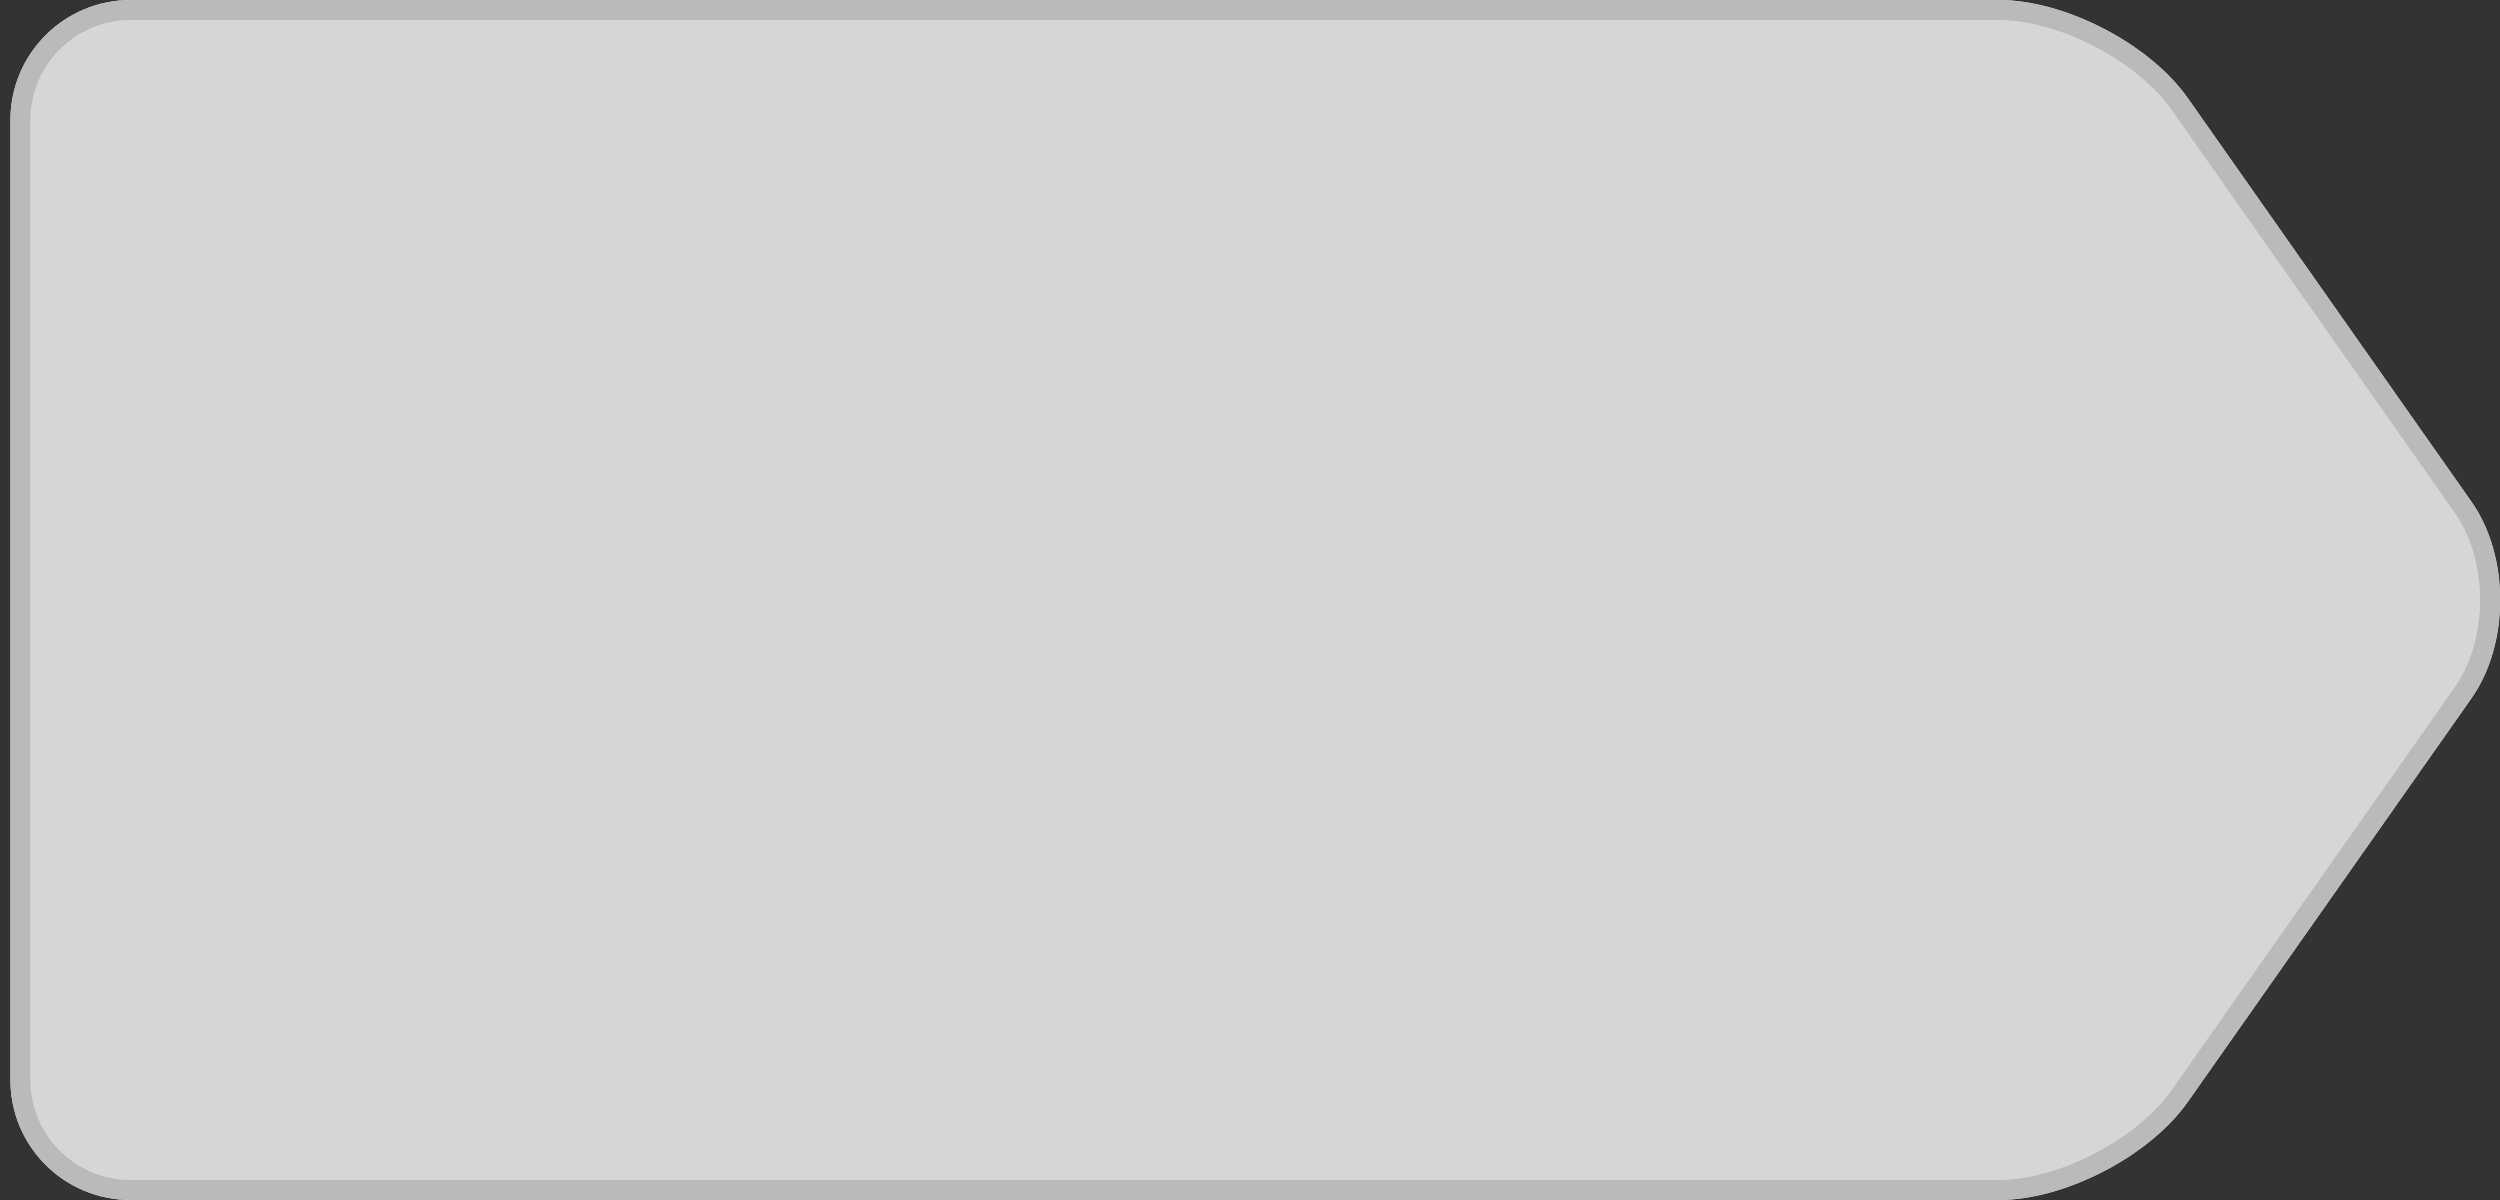 <?xml version="1.0" encoding="UTF-8"?>
<svg width="125px" height="60px" viewBox="0 0 125 60" version="1.1" xmlns="http://www.w3.org/2000/svg" xmlns:xlink="http://www.w3.org/1999/xlink">
    <rect x="0" y="0" width="125" height="60" fill="#333333" stroke="none"/>
    <!-- Generator: Sketch 48.2 (47327) - http://www.bohemiancoding.com/sketch -->
    <title>birka</title>
    <desc>Created with Sketch.</desc>
    <defs>
        <path d="M16.14,4.904 C18.043,2.195 22.272,0 25.595,0 L119,0 C122.318,0 125.008,2.695 125.008,6 L125.008,54 C125.008,57.314 122.323,60 119,60 L25.595,60 C22.276,60 18.045,57.806 16.14,55.096 L1.948,34.904 C0.045,32.195 0.044,27.806 1.948,25.096 L16.14,4.904 Z" id="path-1"></path>
    </defs>
    <g id="card" stroke="none" stroke-width="1" fill="none" fill-rule="evenodd" transform="translate(-83, -258)" opacity="0.8">
        <g transform="translate(-1, 179)" id="discount">
            <g transform="translate(84, 79)">
                <g id="birka" transform="translate(62.764, 30) scale(-1, 1) translate(-62.764, -30) ">
                    <use fill="#FFFFFF" fill-rule="evenodd" xlink:href="#path-1"></use>
                    <path stroke="#DCDCDC" stroke-width="1" d="M16.549,5.191 L2.357,25.384 C0.575,27.921 0.575,32.08 2.357,34.616 L16.549,54.809 C18.36,57.385 22.438,59.5 25.595,59.5 L119,59.5 C122.045,59.5 124.508,57.039 124.508,54 L124.508,6 C124.508,2.968 122.039,0.5 119,0.5 L25.595,0.5 C22.436,0.5 18.36,2.615 16.549,5.191 Z"></path>
                </g>
            </g>
        </g>
    </g>
</svg>